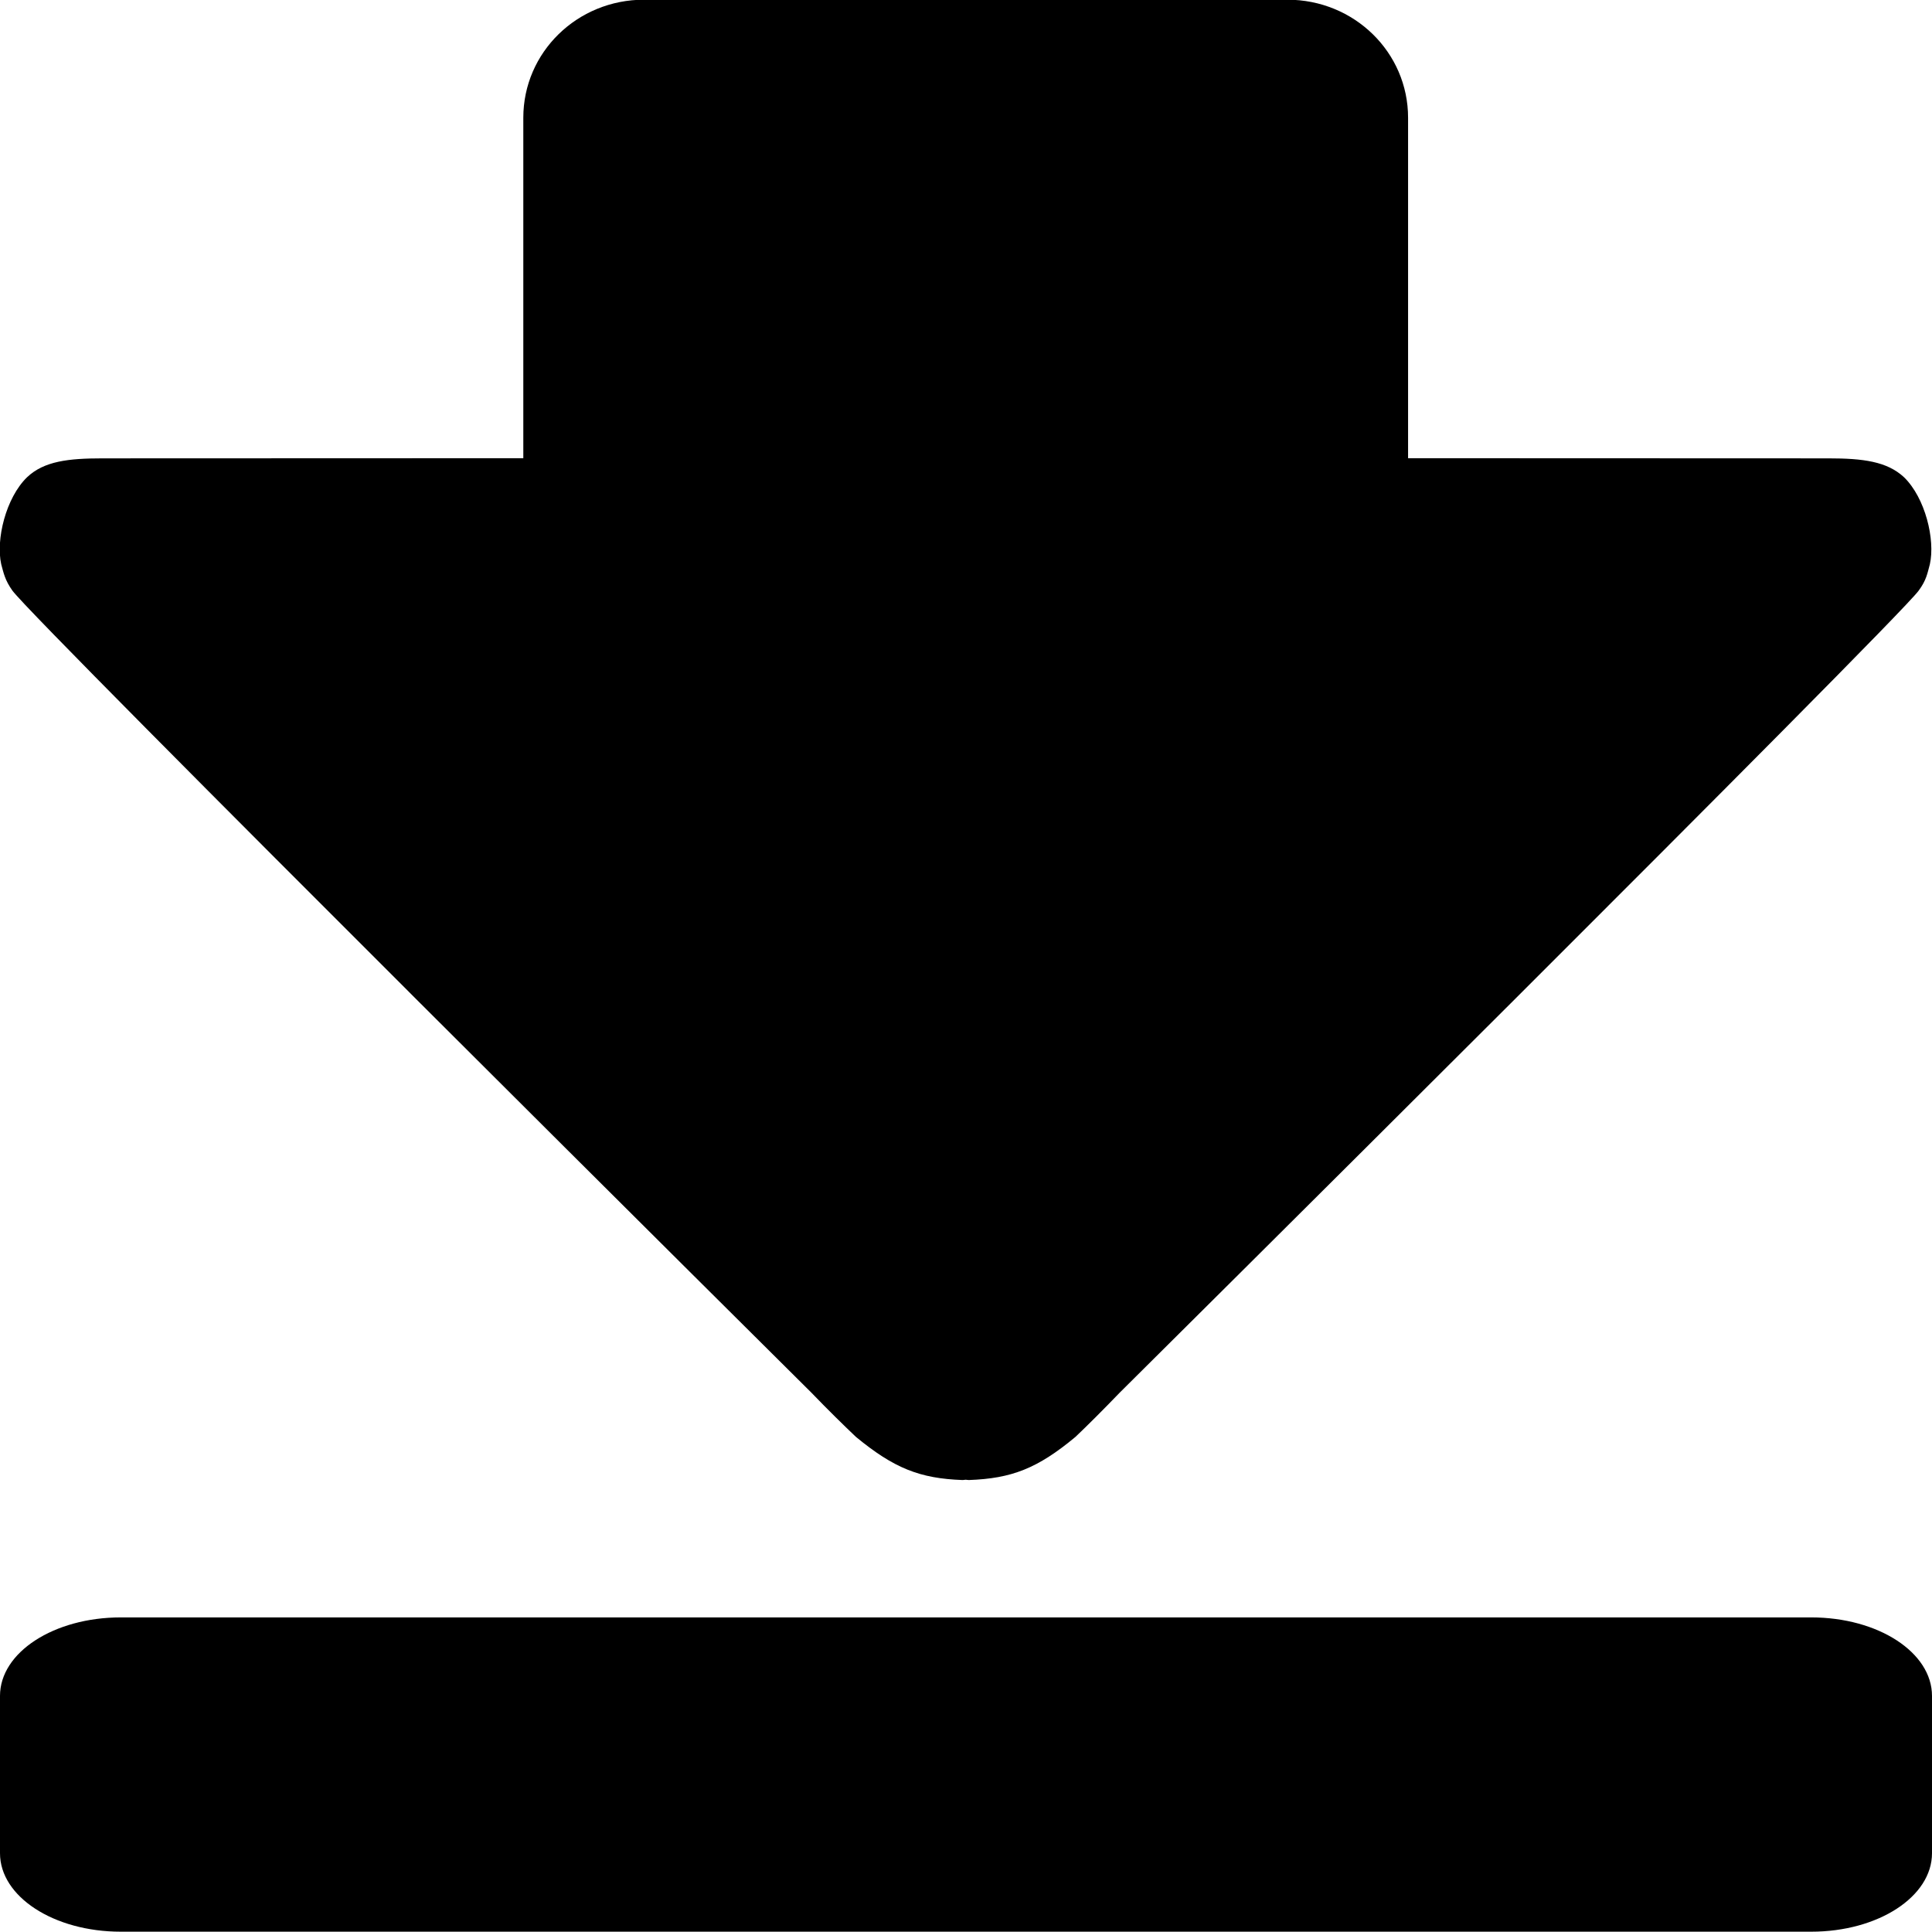 <svg width="24" height="24" version="1.1" viewBox="0 0 6.35 6.35" xmlns="http://www.w3.org/2000/svg">
    <g transform="translate(1.01 -.012)">
        <g id="core-a" transform="translate(-.74 -.15)">
            <path id="core-b" d="m1.847 0.161c-0.22 0-0.397 0.173-0.397 0.388v1.119l-1.383 5.045e-4c-0.112 3.42e-5 -0.192 0.009-0.248 0.062-0.07 0.068-0.103 0.205-0.085 0.286 0.008 0.029 0.012 0.052 0.037 0.087 0.077 0.105 2.626 2.636 2.626 2.636 0.054 0.056 0.106 0.107 0.146 0.145 0.125 0.103 0.21 0.137 0.351 0.142 0.004-1.532e-4 0.007-8.36e-4 0.01-0.001 0.004 1.762e-4 0.006 8.66e-4 0.01 0.001 0.141-5e-3 0.226-0.038 0.351-0.142 0.04-0.038 0.091-0.089 0.145-0.145 0 0 2.549-2.531 2.626-2.636 0.026-0.035 0.029-0.058 0.037-0.087 0.018-0.081-0.015-0.218-0.085-0.286-0.056-0.052-0.135-0.062-0.248-0.062l-1.382-5.045e-4v-1.119c0-0.215-0.177-0.388-0.397-0.388z" style="color-rendering:auto;color:#000000;dominant-baseline:auto;font-feature-settings:normal;font-variant-alternates:normal;font-variant-caps:normal;font-variant-east-asian:normal;font-variant-ligatures:normal;font-variant-numeric:normal;font-variant-position:normal;font-variation-settings:normal;image-rendering:auto;inline-size:0;isolation:auto;mix-blend-mode:normal;shape-margin:0;shape-padding:0;shape-rendering:auto;solid-color:#000000;stop-color:#000000;stroke-width:.481;text-decoration-color:#000000;text-decoration-line:none;text-decoration-style:solid;text-indent:0;text-orientation:mixed;text-transform:none;white-space:normal"/>
            <path id="core-c" d="m6.08 5.736v0.517c0 0.143-0.177 0.258-0.397 0.258h-5.556c-0.22 0-0.397-0.115-0.397-0.258v-0.517c0-0.143 0.177-0.258 0.397-0.258h5.556c0.22 0 0.397 0.115 0.397 0.258z" style="stroke-width:.807"/>
        </g>
    </g>
</svg>

